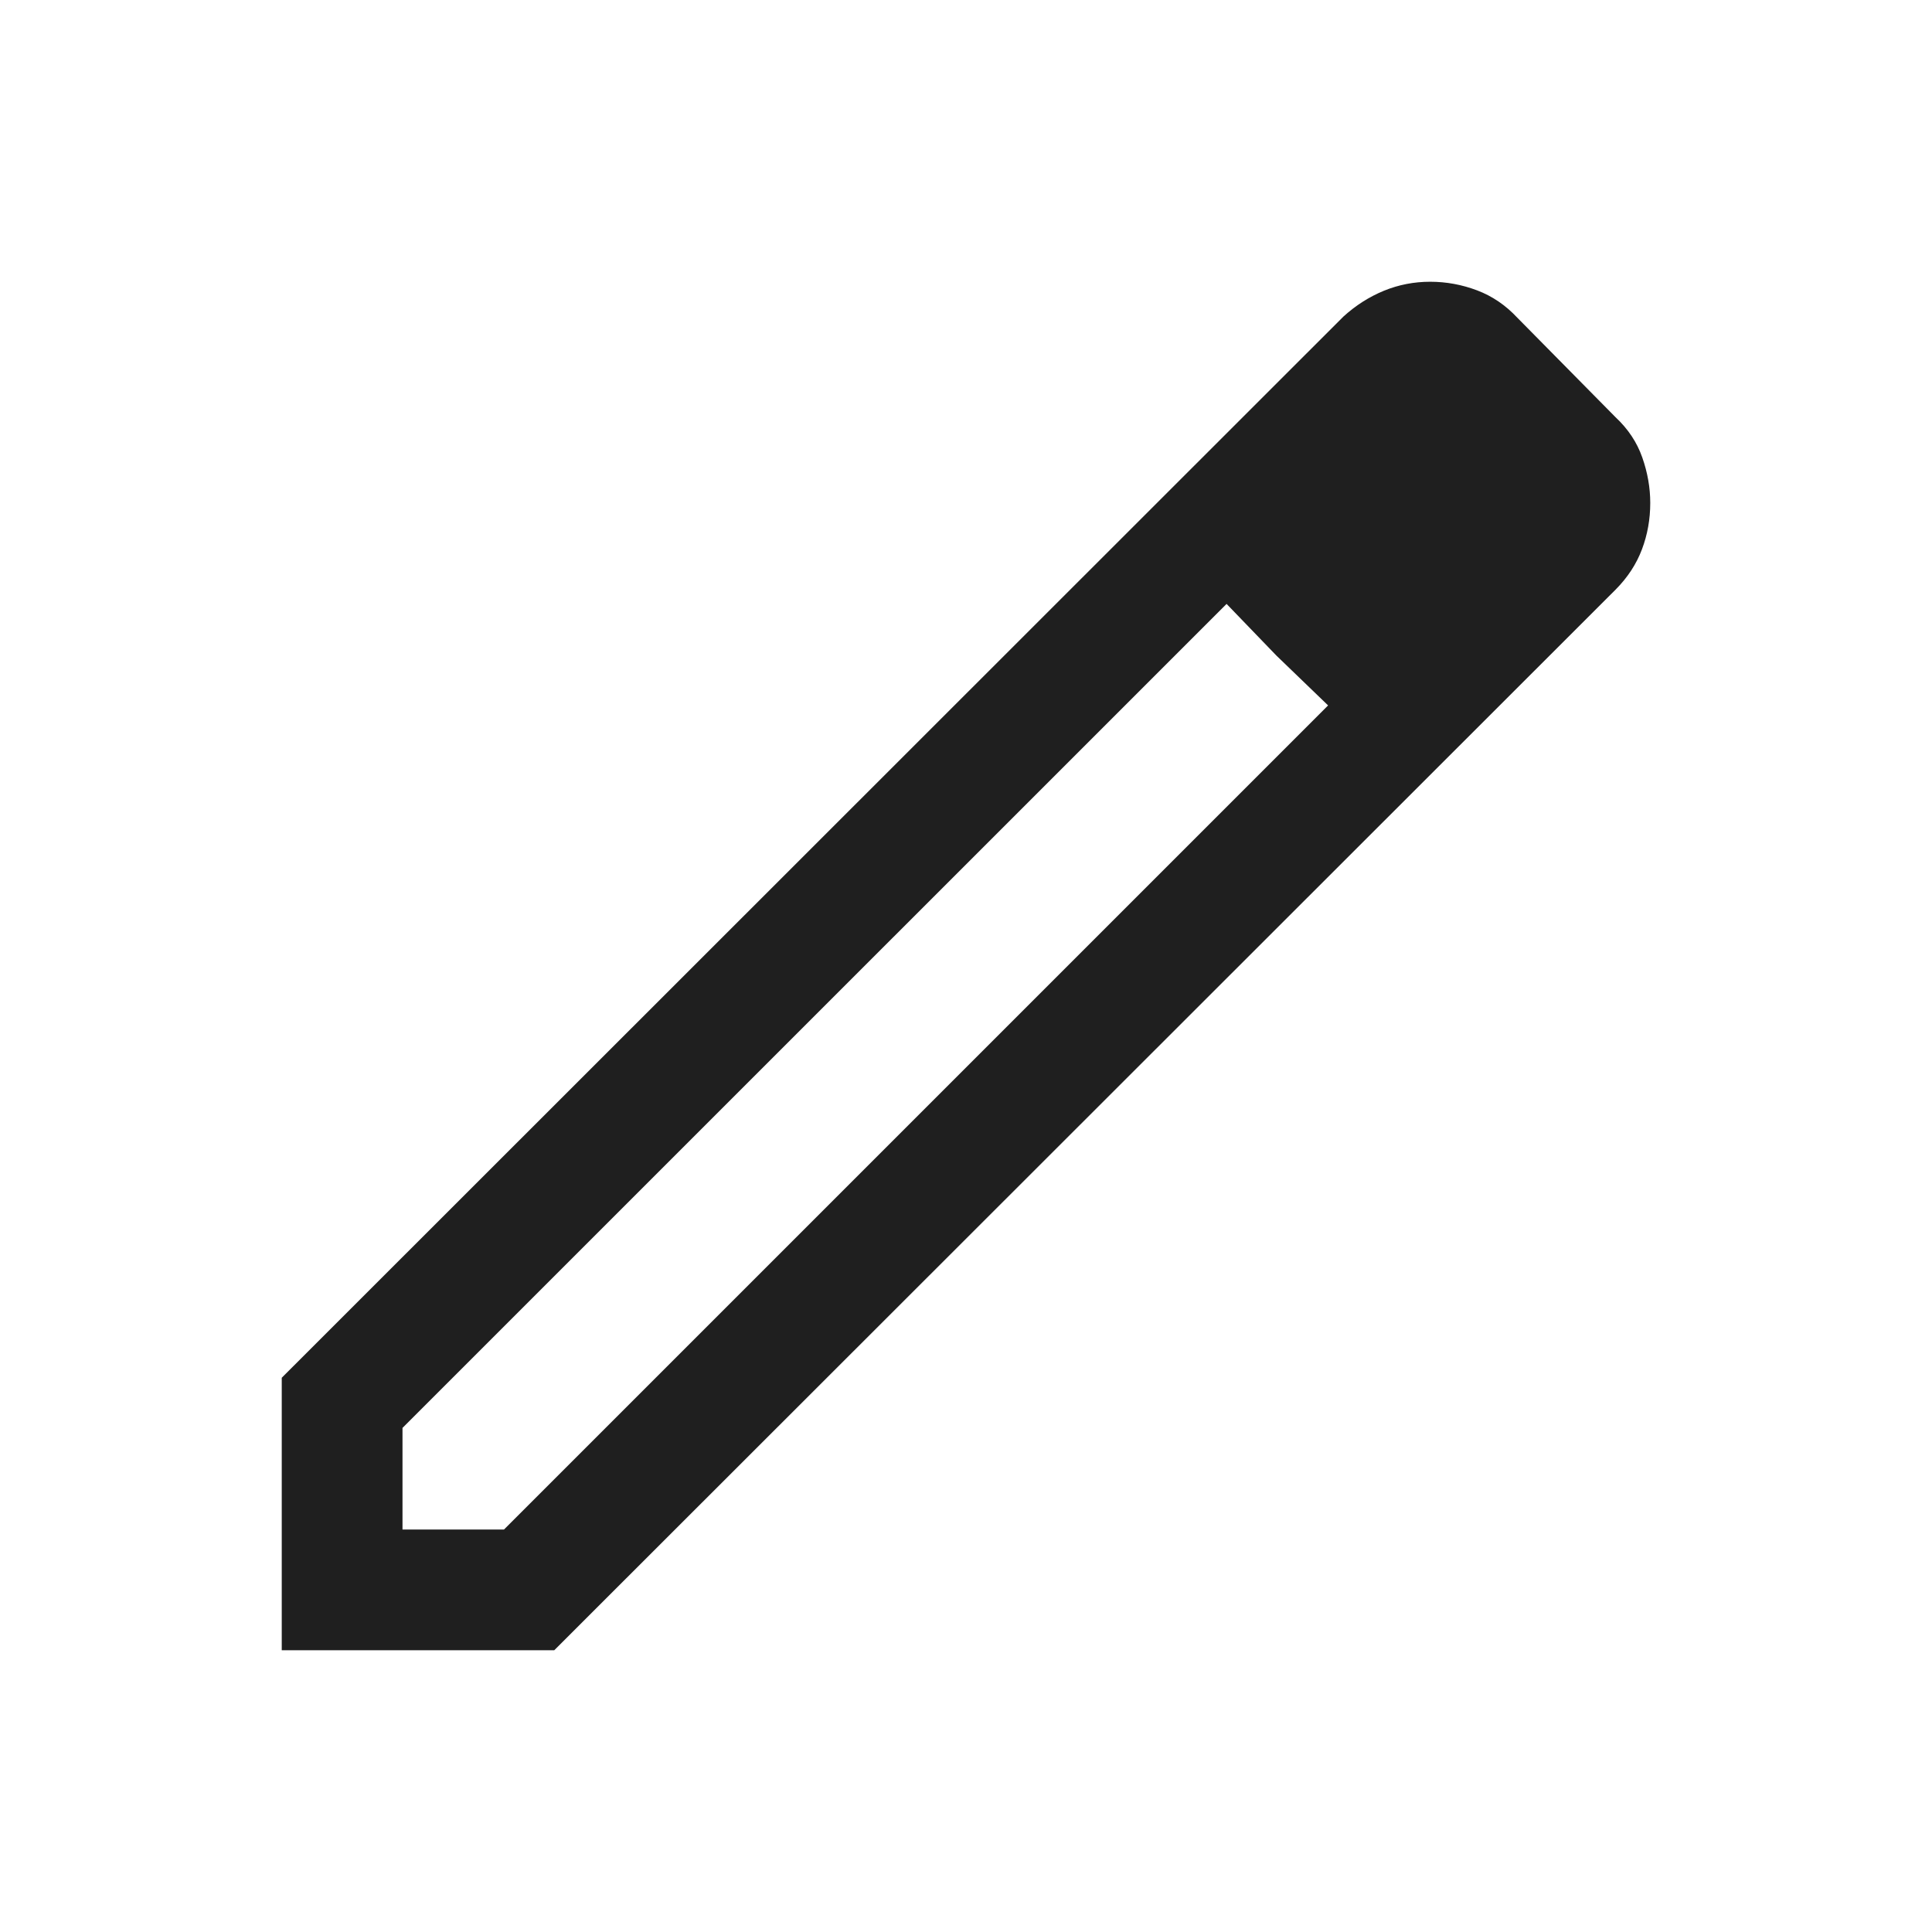 <svg width="24" height="24" viewBox="0 0 24 24" fill="none" xmlns="http://www.w3.org/2000/svg">
<path d="M5 19H6.261L16.498 8.763L15.237 7.502L5 17.738V19ZM3.5 20.5V17.115L16.69 3.931C16.842 3.793 17.009 3.687 17.191 3.612C17.374 3.537 17.566 3.5 17.766 3.5C17.967 3.5 18.161 3.536 18.349 3.607C18.537 3.678 18.703 3.791 18.848 3.946L20.069 5.183C20.224 5.328 20.335 5.494 20.401 5.683C20.467 5.871 20.5 6.06 20.5 6.248C20.5 6.449 20.466 6.641 20.397 6.824C20.328 7.007 20.219 7.174 20.069 7.325L6.885 20.5H3.5ZM15.856 8.144L15.237 7.502L16.498 8.763L15.856 8.144Z" fill="#1F1F1F"/>
</svg>
